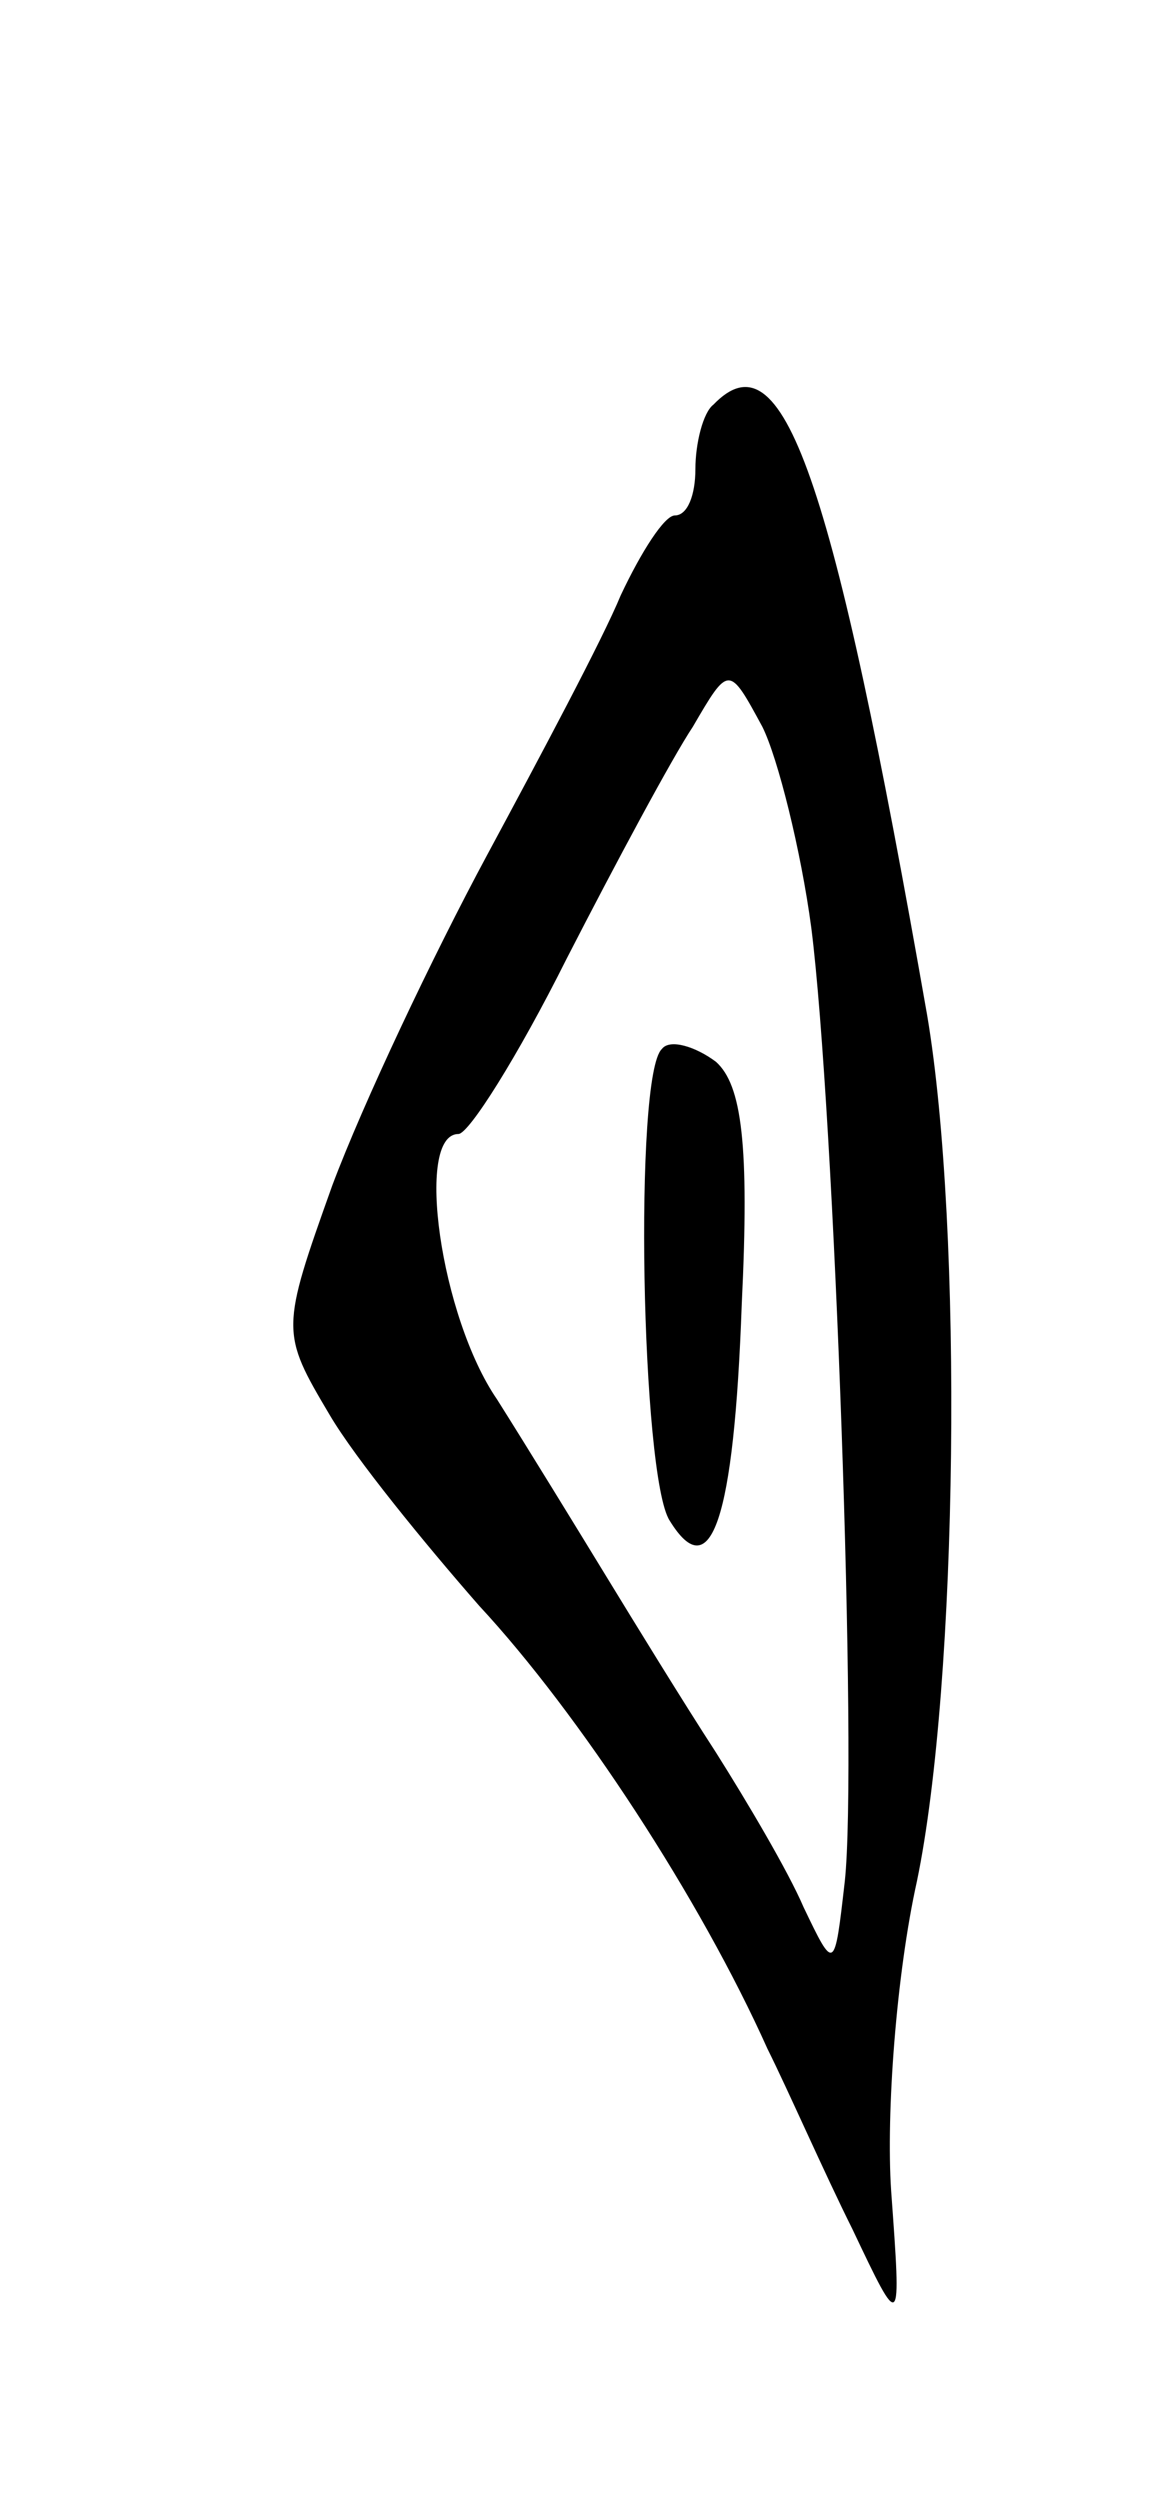 <svg version="1.0" xmlns="http://www.w3.org/2000/svg"
 width="45pt" height="97pt" viewBox="0 0 45 97"
 preserveAspectRatio="xMidYMid meet">
<g transform="translate(0,97) scale(0.1,-0.1)"
fill="#000000" stroke="none">
<path d="M277 813 c-4 -3 -7 -15 -7 -25 0 -10 -3 -18 -8 -18 -4 0 -13 -14 -21
-31 -7 -17 -31 -62 -52 -101 -21 -39 -48 -96 -60 -128 -20 -56 -20 -57 -1 -89
10 -17 37 -50 58 -74 39 -42 86 -114 112 -172 8 -16 22 -48 33 -70 19 -40 19
-40 15 15 -2 30 2 84 10 120 16 77 18 253 4 336 -37 211 -56 265 -83 237z m38
-203 c9 -71 18 -324 13 -370 -4 -35 -4 -35 -16 -10 -6 14 -22 41 -34 60 -13
20 -32 51 -43 69 -11 18 -30 49 -42 68 -22 32 -32 103 -15 103 4 0 23 30 42
68 19 37 41 78 49 90 14 24 14 24 27 0 6 -12 15 -48 19 -78z"/>
<path d="M257 563 c-11 -10 -8 -166 3 -183 16 -26 25 0 28 84 3 62 0 85 -10
94 -8 6 -18 9 -21 5z"/>
</g>
</svg>
